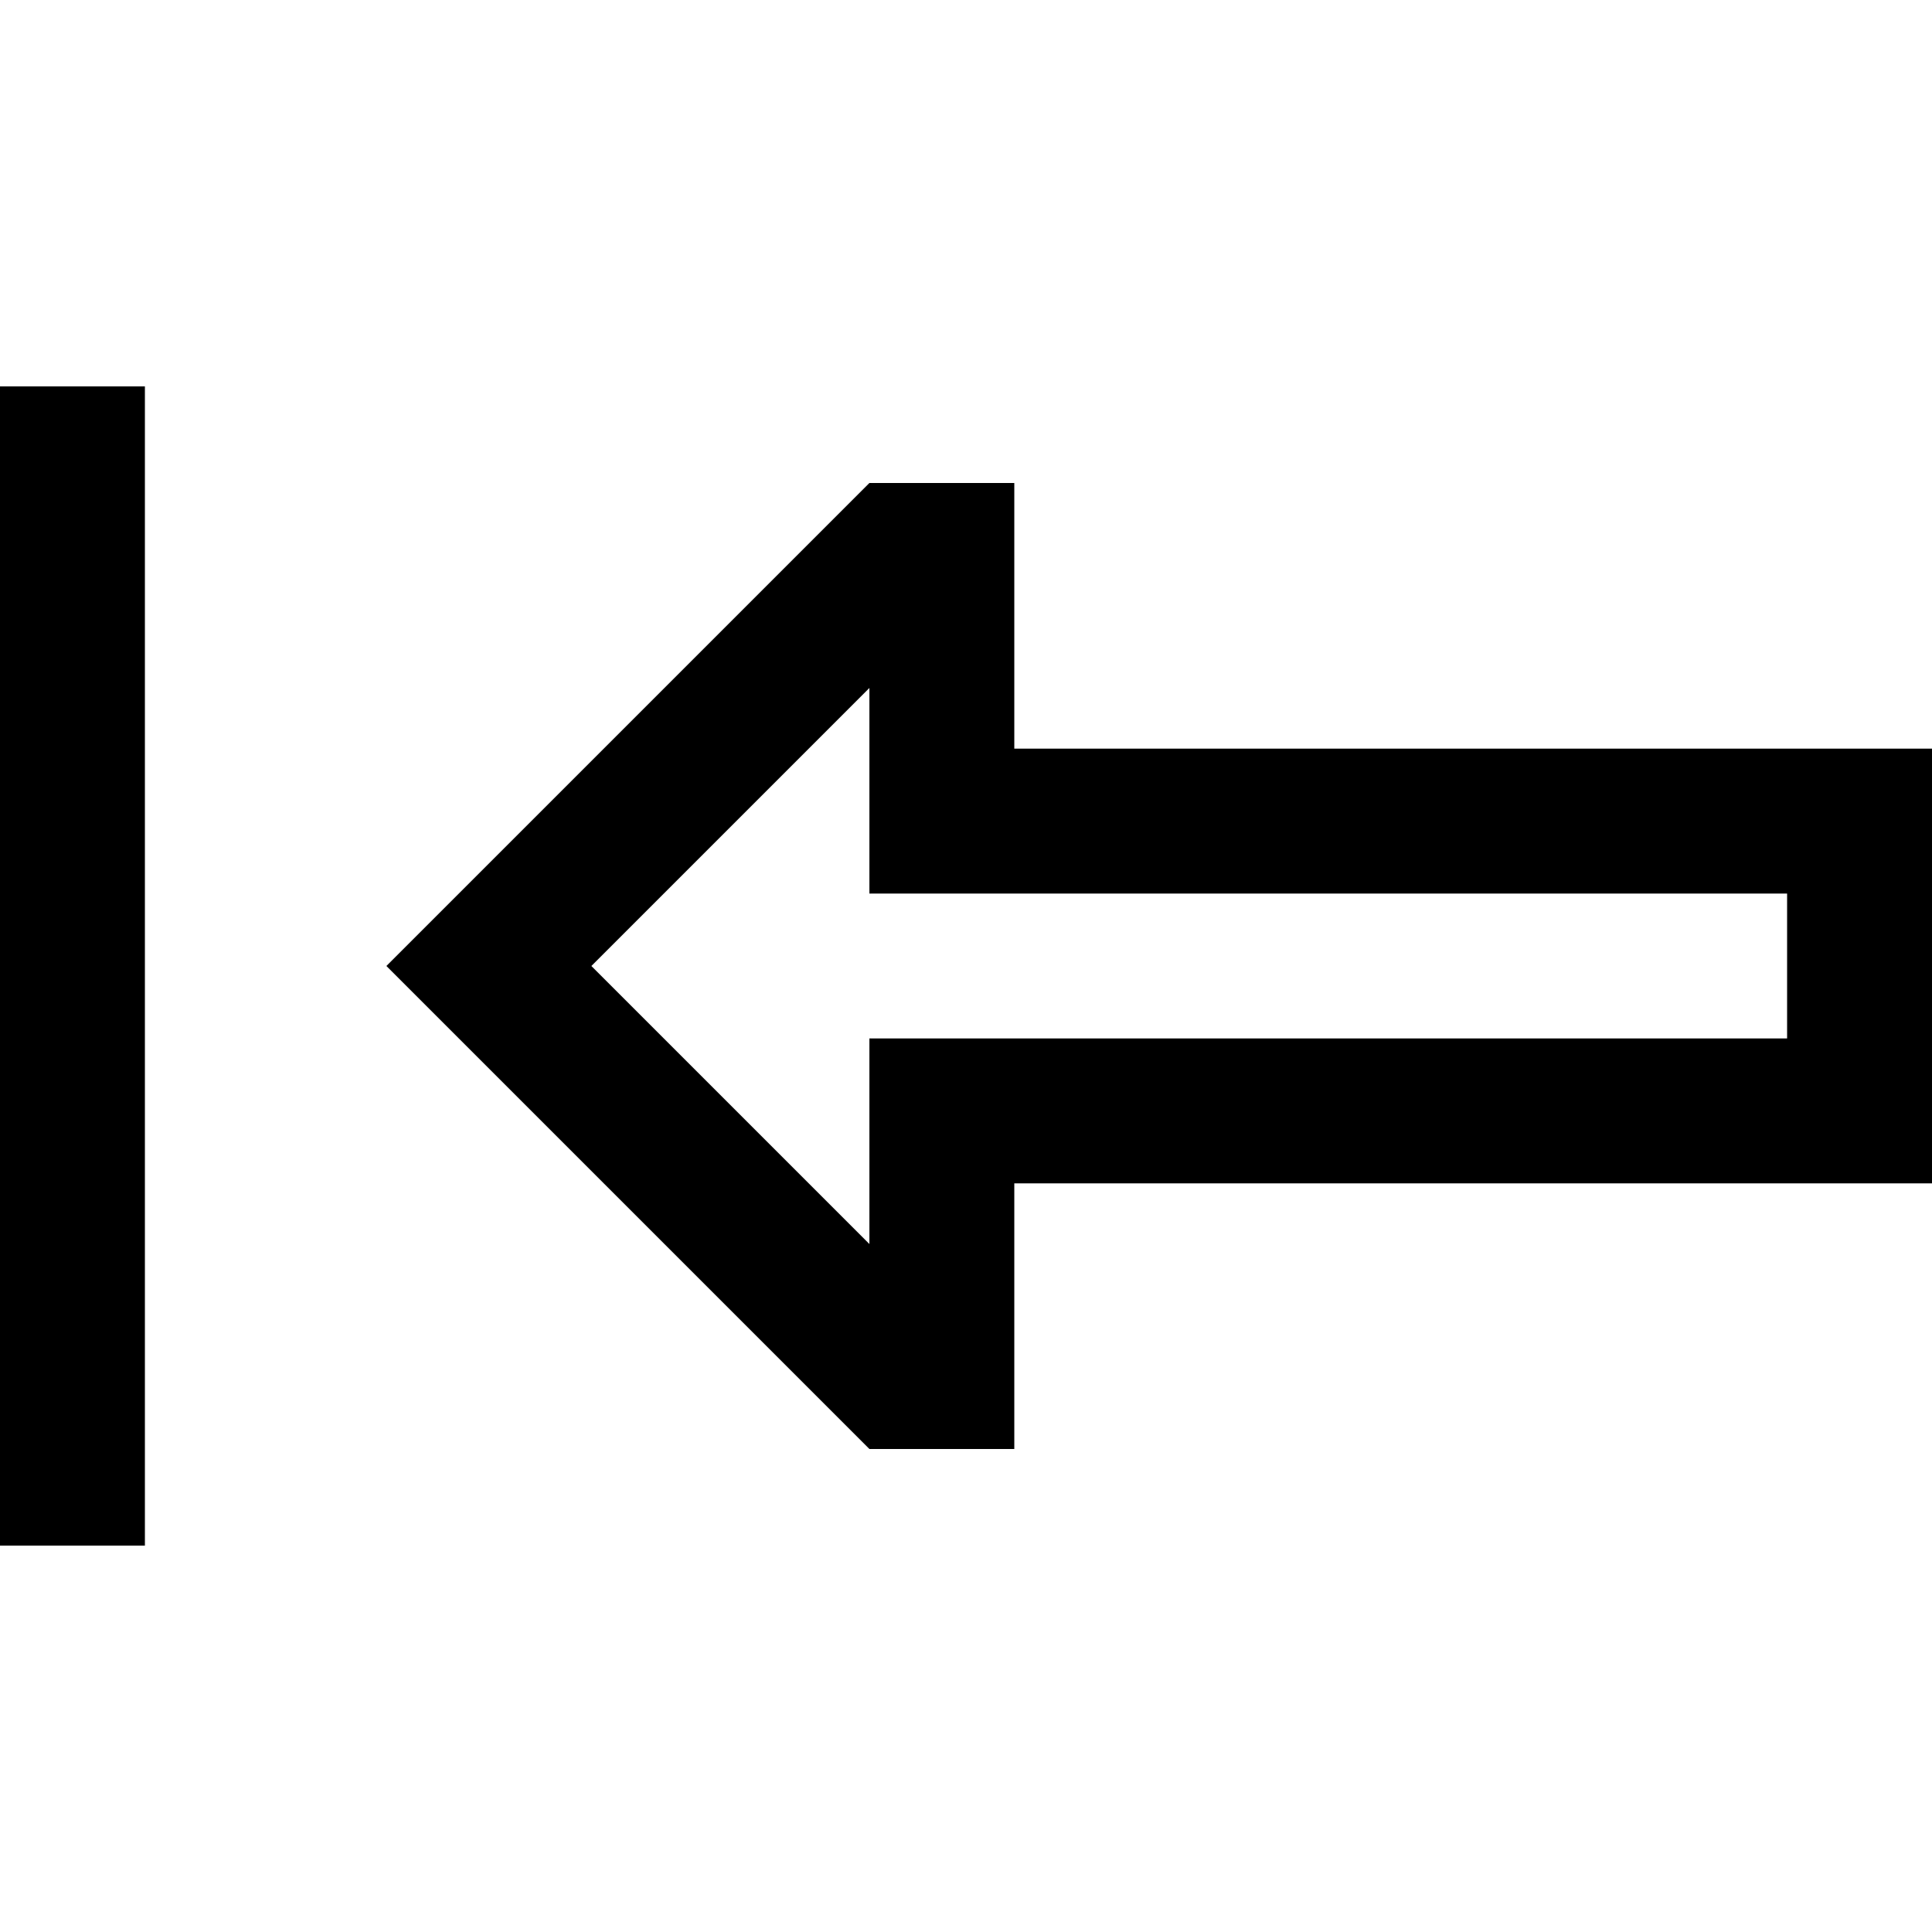 <svg xmlns="http://www.w3.org/2000/svg" width="24" height="24" viewBox="0 0 640 512">
    <path d="M0 88L0 64l48 0 0 24 0 336 0 24L0 448l0-24L0 88zM336 232l-48 0 0-48 0-20.1L195.9 256 288 348.1l0-20.1 0-48 48 0 256 0 0-48-256 0zM128 256l33.9-33.9L288 96l48 0 0 40 0 8 0 40 48 0 208 0 48 0 0 48 0 48 0 48-48 0-208 0-48 0 0 40 0 8 0 40-48 0L161.9 289.9 128 256z"/>
</svg>